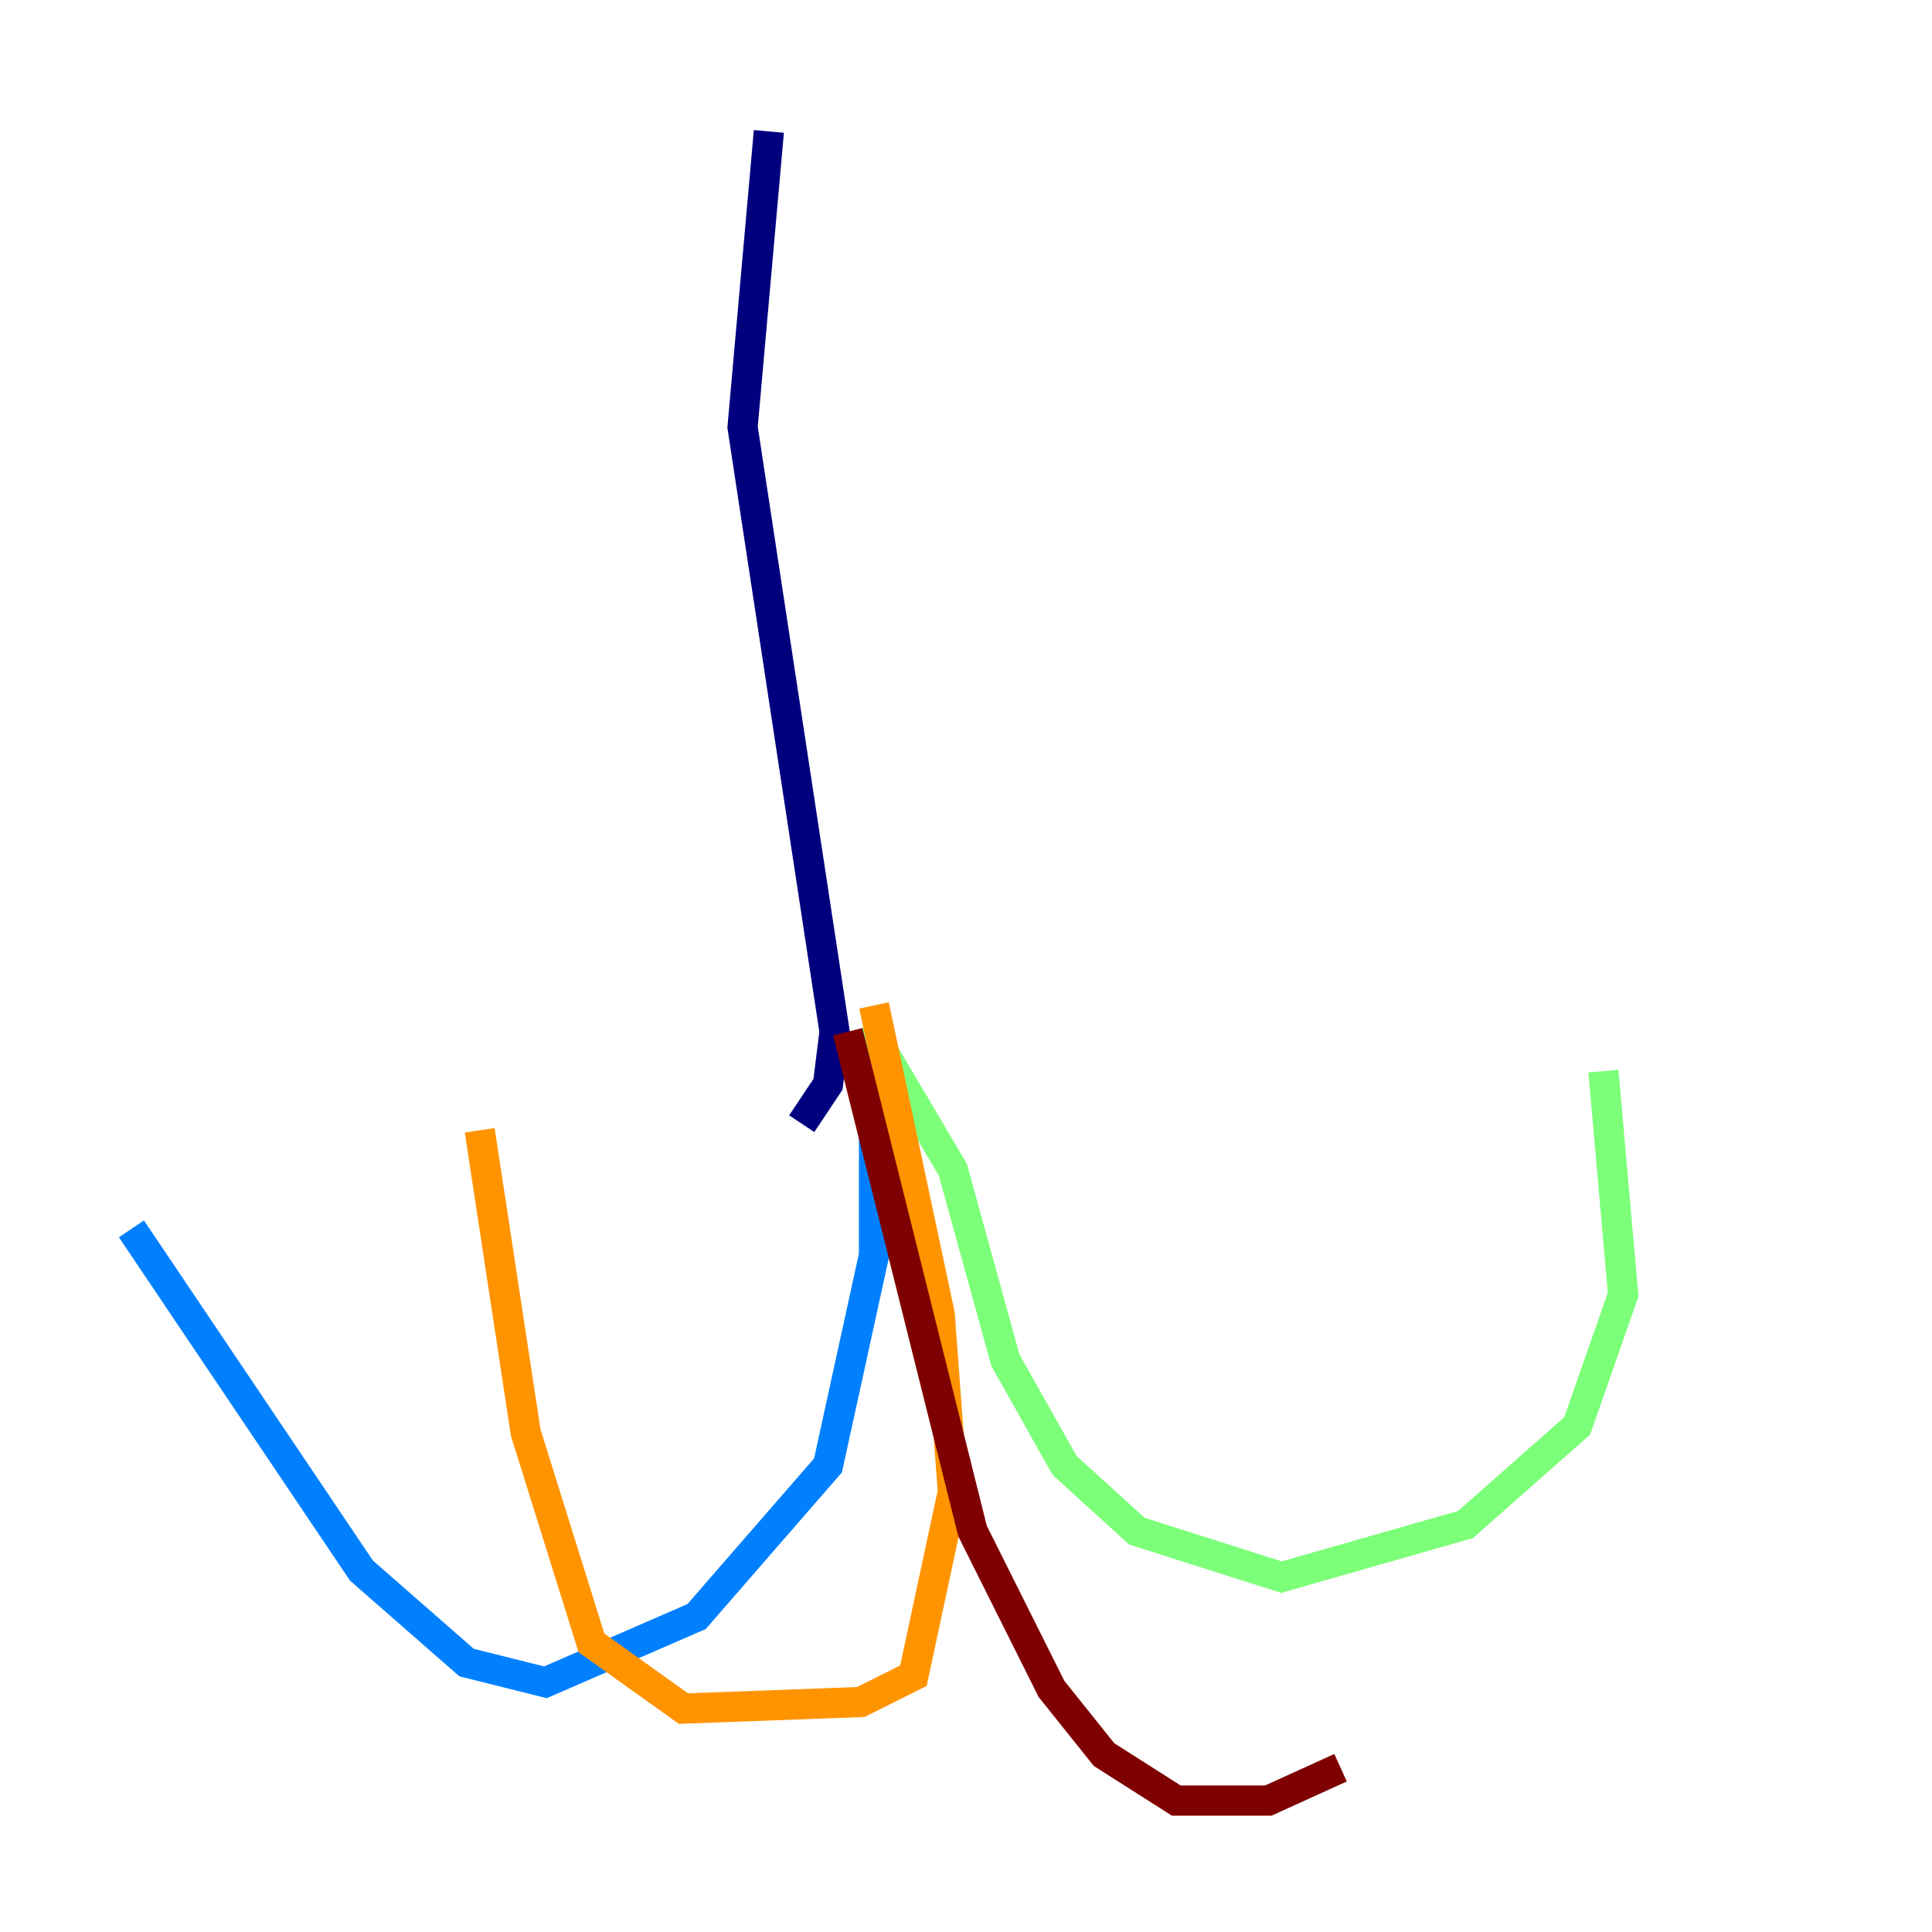 <?xml version="1.0" encoding="utf-8" ?>
<svg baseProfile="tiny" height="128" version="1.2" viewBox="0,0,128,128" width="128" xmlns="http://www.w3.org/2000/svg" xmlns:ev="http://www.w3.org/2001/xml-events" xmlns:xlink="http://www.w3.org/1999/xlink"><defs /><polyline fill="none" points="50.939,8.707 49.197,28.299 55.292,68.354 54.857,71.837 53.116,74.449" stroke="#00007f" stroke-width="2" /><polyline fill="none" points="57.905,72.272 57.905,83.156 54.857,97.088 46.15,107.102 36.136,111.456 30.912,110.15 23.946,104.054 8.707,81.415" stroke="#0080ff" stroke-width="2" /><polyline fill="none" points="57.469,67.918 63.129,77.497 66.612,90.122 70.531,97.088 75.32,101.442 84.898,104.49 97.088,101.007 104.49,94.476 107.537,85.769 106.231,70.966" stroke="#7cff79" stroke-width="2" /><polyline fill="none" points="57.905,66.612 62.258,87.075 63.129,98.83 60.517,111.02 57.034,112.762 45.279,113.197 39.184,108.844 34.83,94.912 31.782,74.884" stroke="#ff9400" stroke-width="2" /><polyline fill="none" points="56.163,68.354 64.435,101.442 69.66,111.891 73.143,116.245 77.932,119.293 84.027,119.293 88.816,117.116" stroke="#7f0000" stroke-width="2" /></svg>